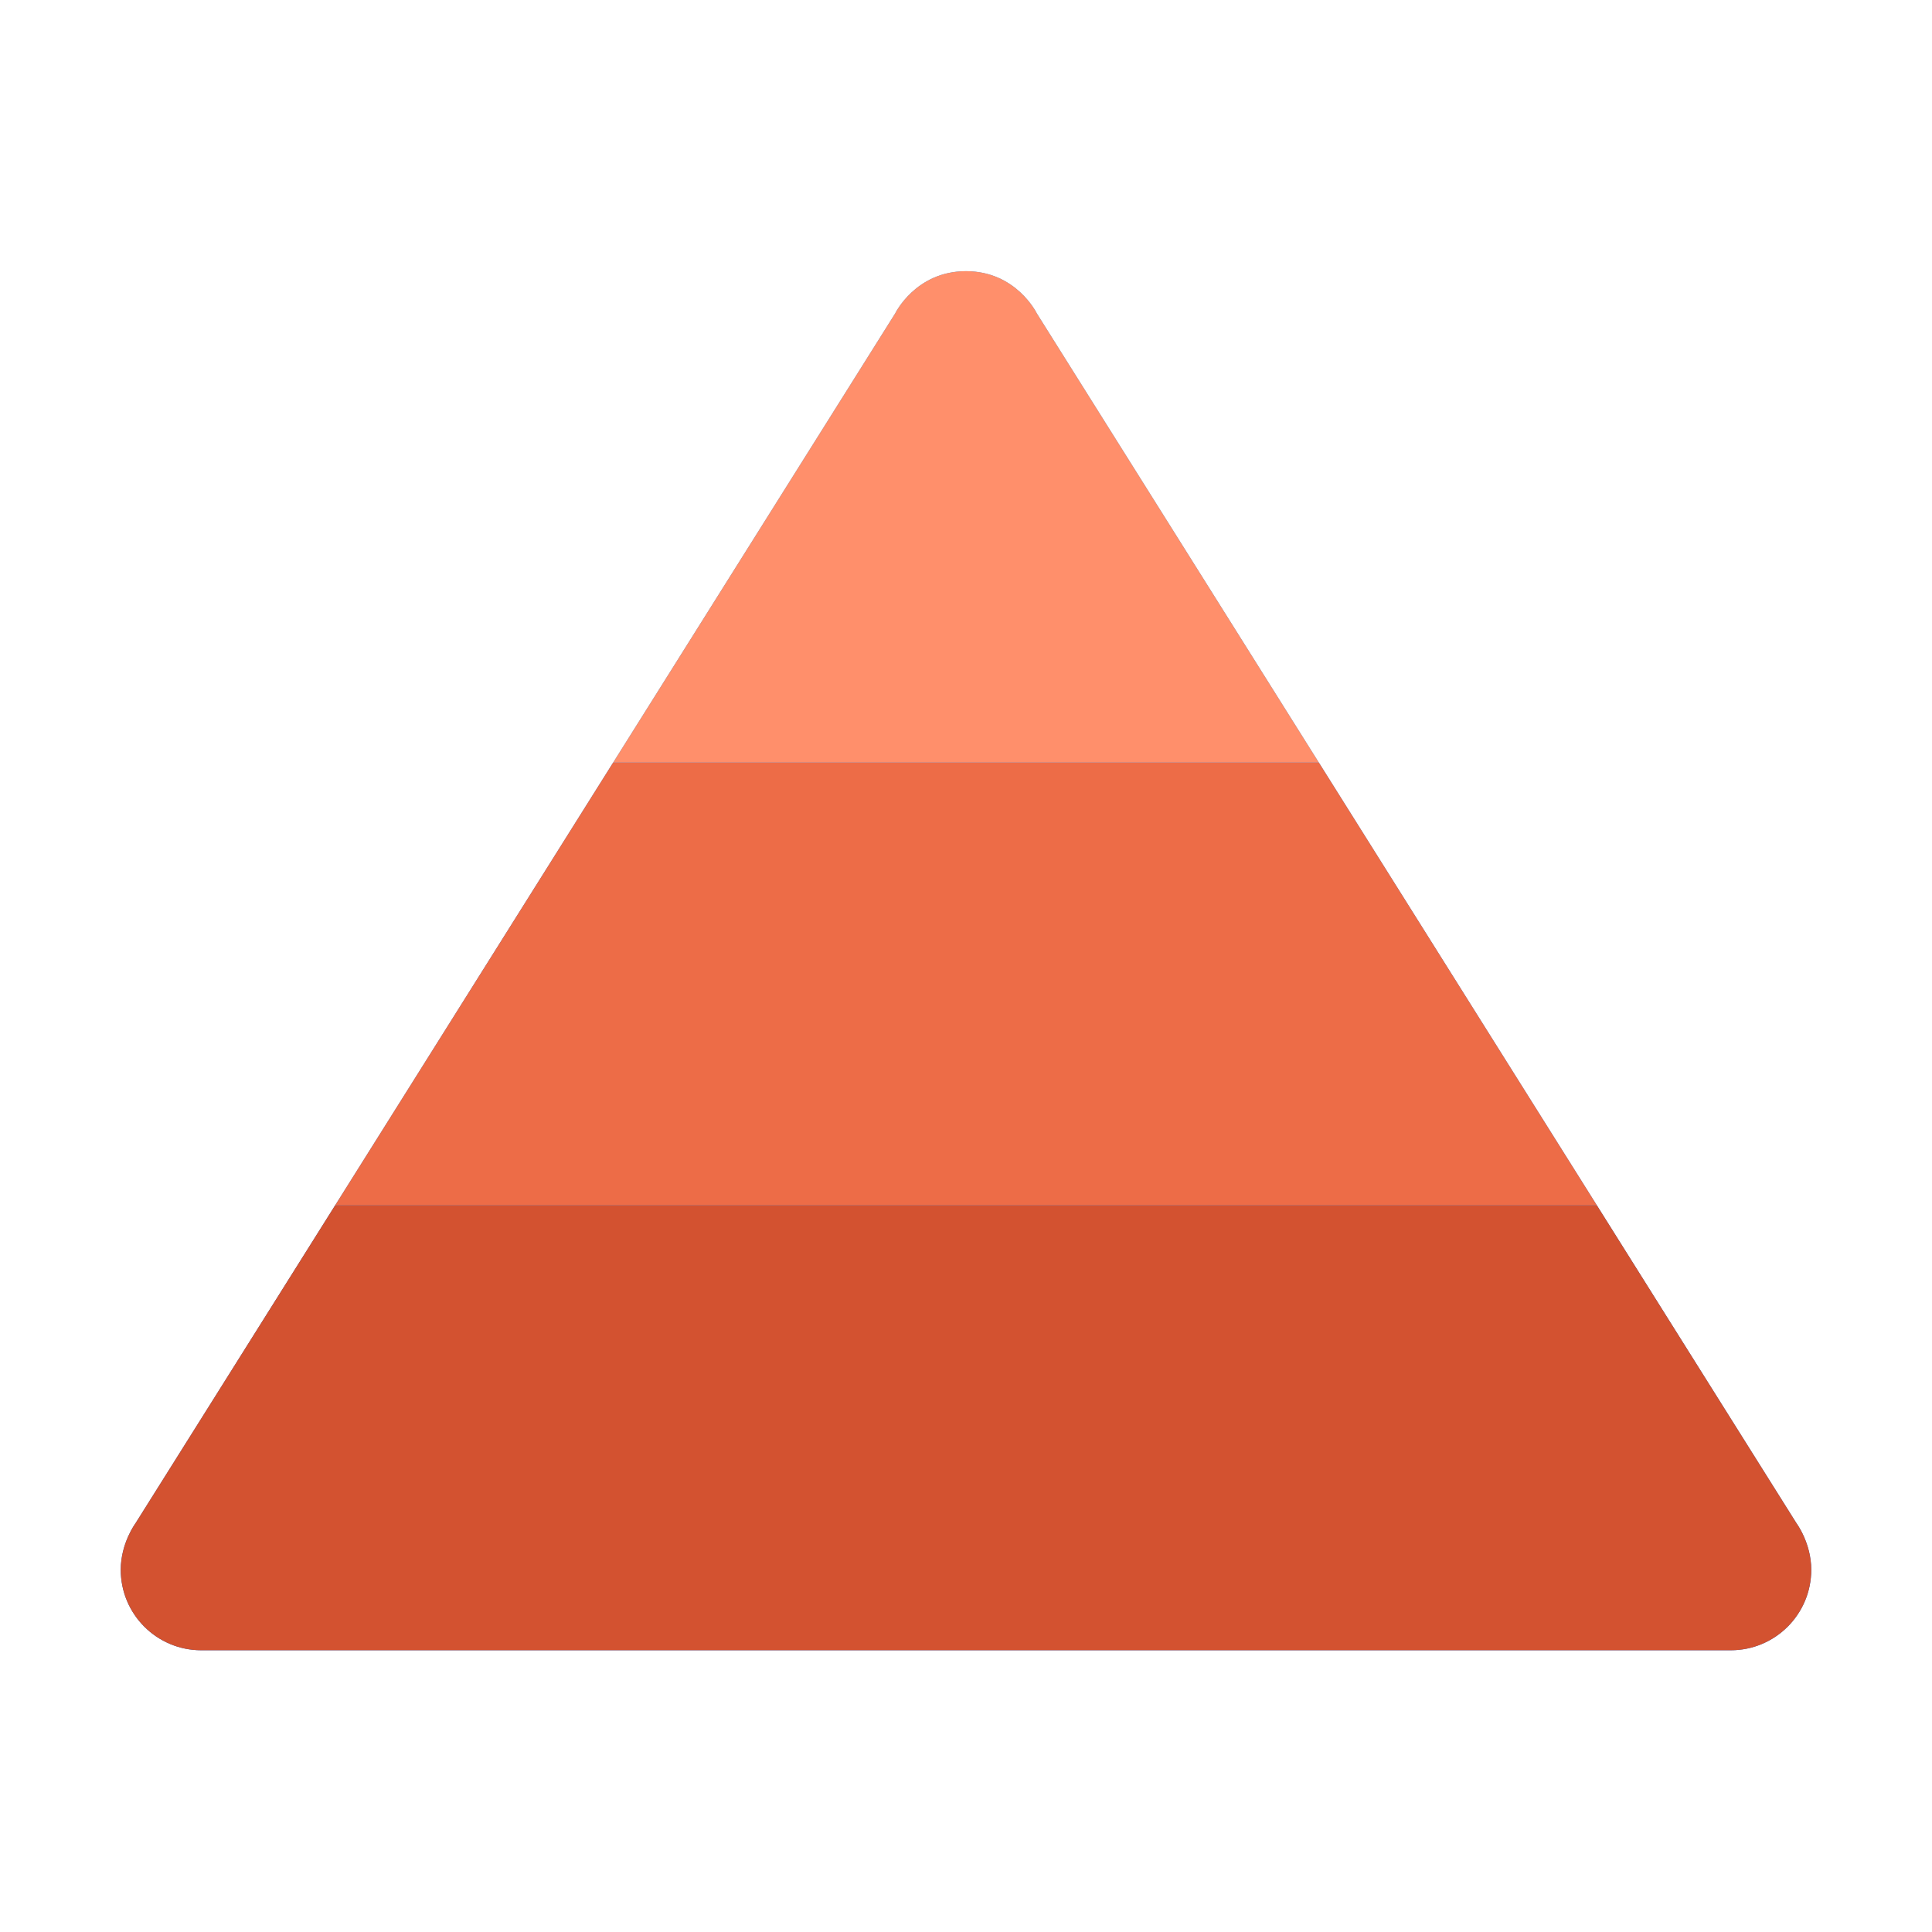 <svg xmlns="http://www.w3.org/2000/svg" viewBox="0 0 48 48"><linearGradient id="~5U_voClPNVgw~Q4Y04o_a" x1="24" x2="24" y1="18.895" y2="6.647" gradientUnits="userSpaceOnUse"><stop offset="0" stop-color="#42a3f2"/><stop offset="1" stop-color="#42a4eb"/></linearGradient><path fill="url(#~5U_voClPNVgw~Q4Y04o_a)" d="M25.76,7.787c0,0-0.508-1.05-1.76-1.05s-1.76,1.05-1.76,1.05l-7.008,11.161h17.536	L25.76,7.787z"/><path fill="#ff8f6b" d="M25.76,7.787c0,0-0.508-1.05-1.76-1.05s-1.76,1.05-1.76,1.05l-7.008,11.161h17.536L25.76,7.787z"/><linearGradient id="~5U_voClPNVgw~Q4Y04o_b" x1="24" x2="24" y1="-18.282" y2="-18.357" gradientUnits="userSpaceOnUse"><stop offset="0" stop-color="#3079d6"/><stop offset="1" stop-color="#297cd2"/></linearGradient><polygon fill="url(#~5U_voClPNVgw~Q4Y04o_b)" points="39.676,29.95 32.768,18.948 15.232,18.948 8.324,29.95"/><polygon fill="#ed6c47" points="39.676,29.95 32.768,18.948 15.232,18.948 8.324,29.95"/><linearGradient id="~5U_voClPNVgw~Q4Y04o_c" x1="0" x2="48" y1="35.475" y2="35.475" gradientUnits="userSpaceOnUse"><stop offset="0" stop-color="#1d59b3"/><stop offset="1" stop-color="#195bbc"/></linearGradient><path fill="url(#~5U_voClPNVgw~Q4Y04o_c)" d="M45,39c0-0.663-0.366-1.154-0.366-1.154l-4.958-7.896H8.324l-4.958,7.896	C3.366,37.846,3,38.337,3,39c0,1.105,0.895,2,2,2h38C44.105,41,45,40.105,45,39z"/><path fill="#d35230" d="M45,39c0-0.663-0.366-1.154-0.366-1.154l-4.958-7.896H8.324l-4.958,7.896C3.366,37.846,3,38.337,3,39	c0,1.105,0.895,2,2,2h38C44.105,41,45,40.105,45,39z"/></svg>